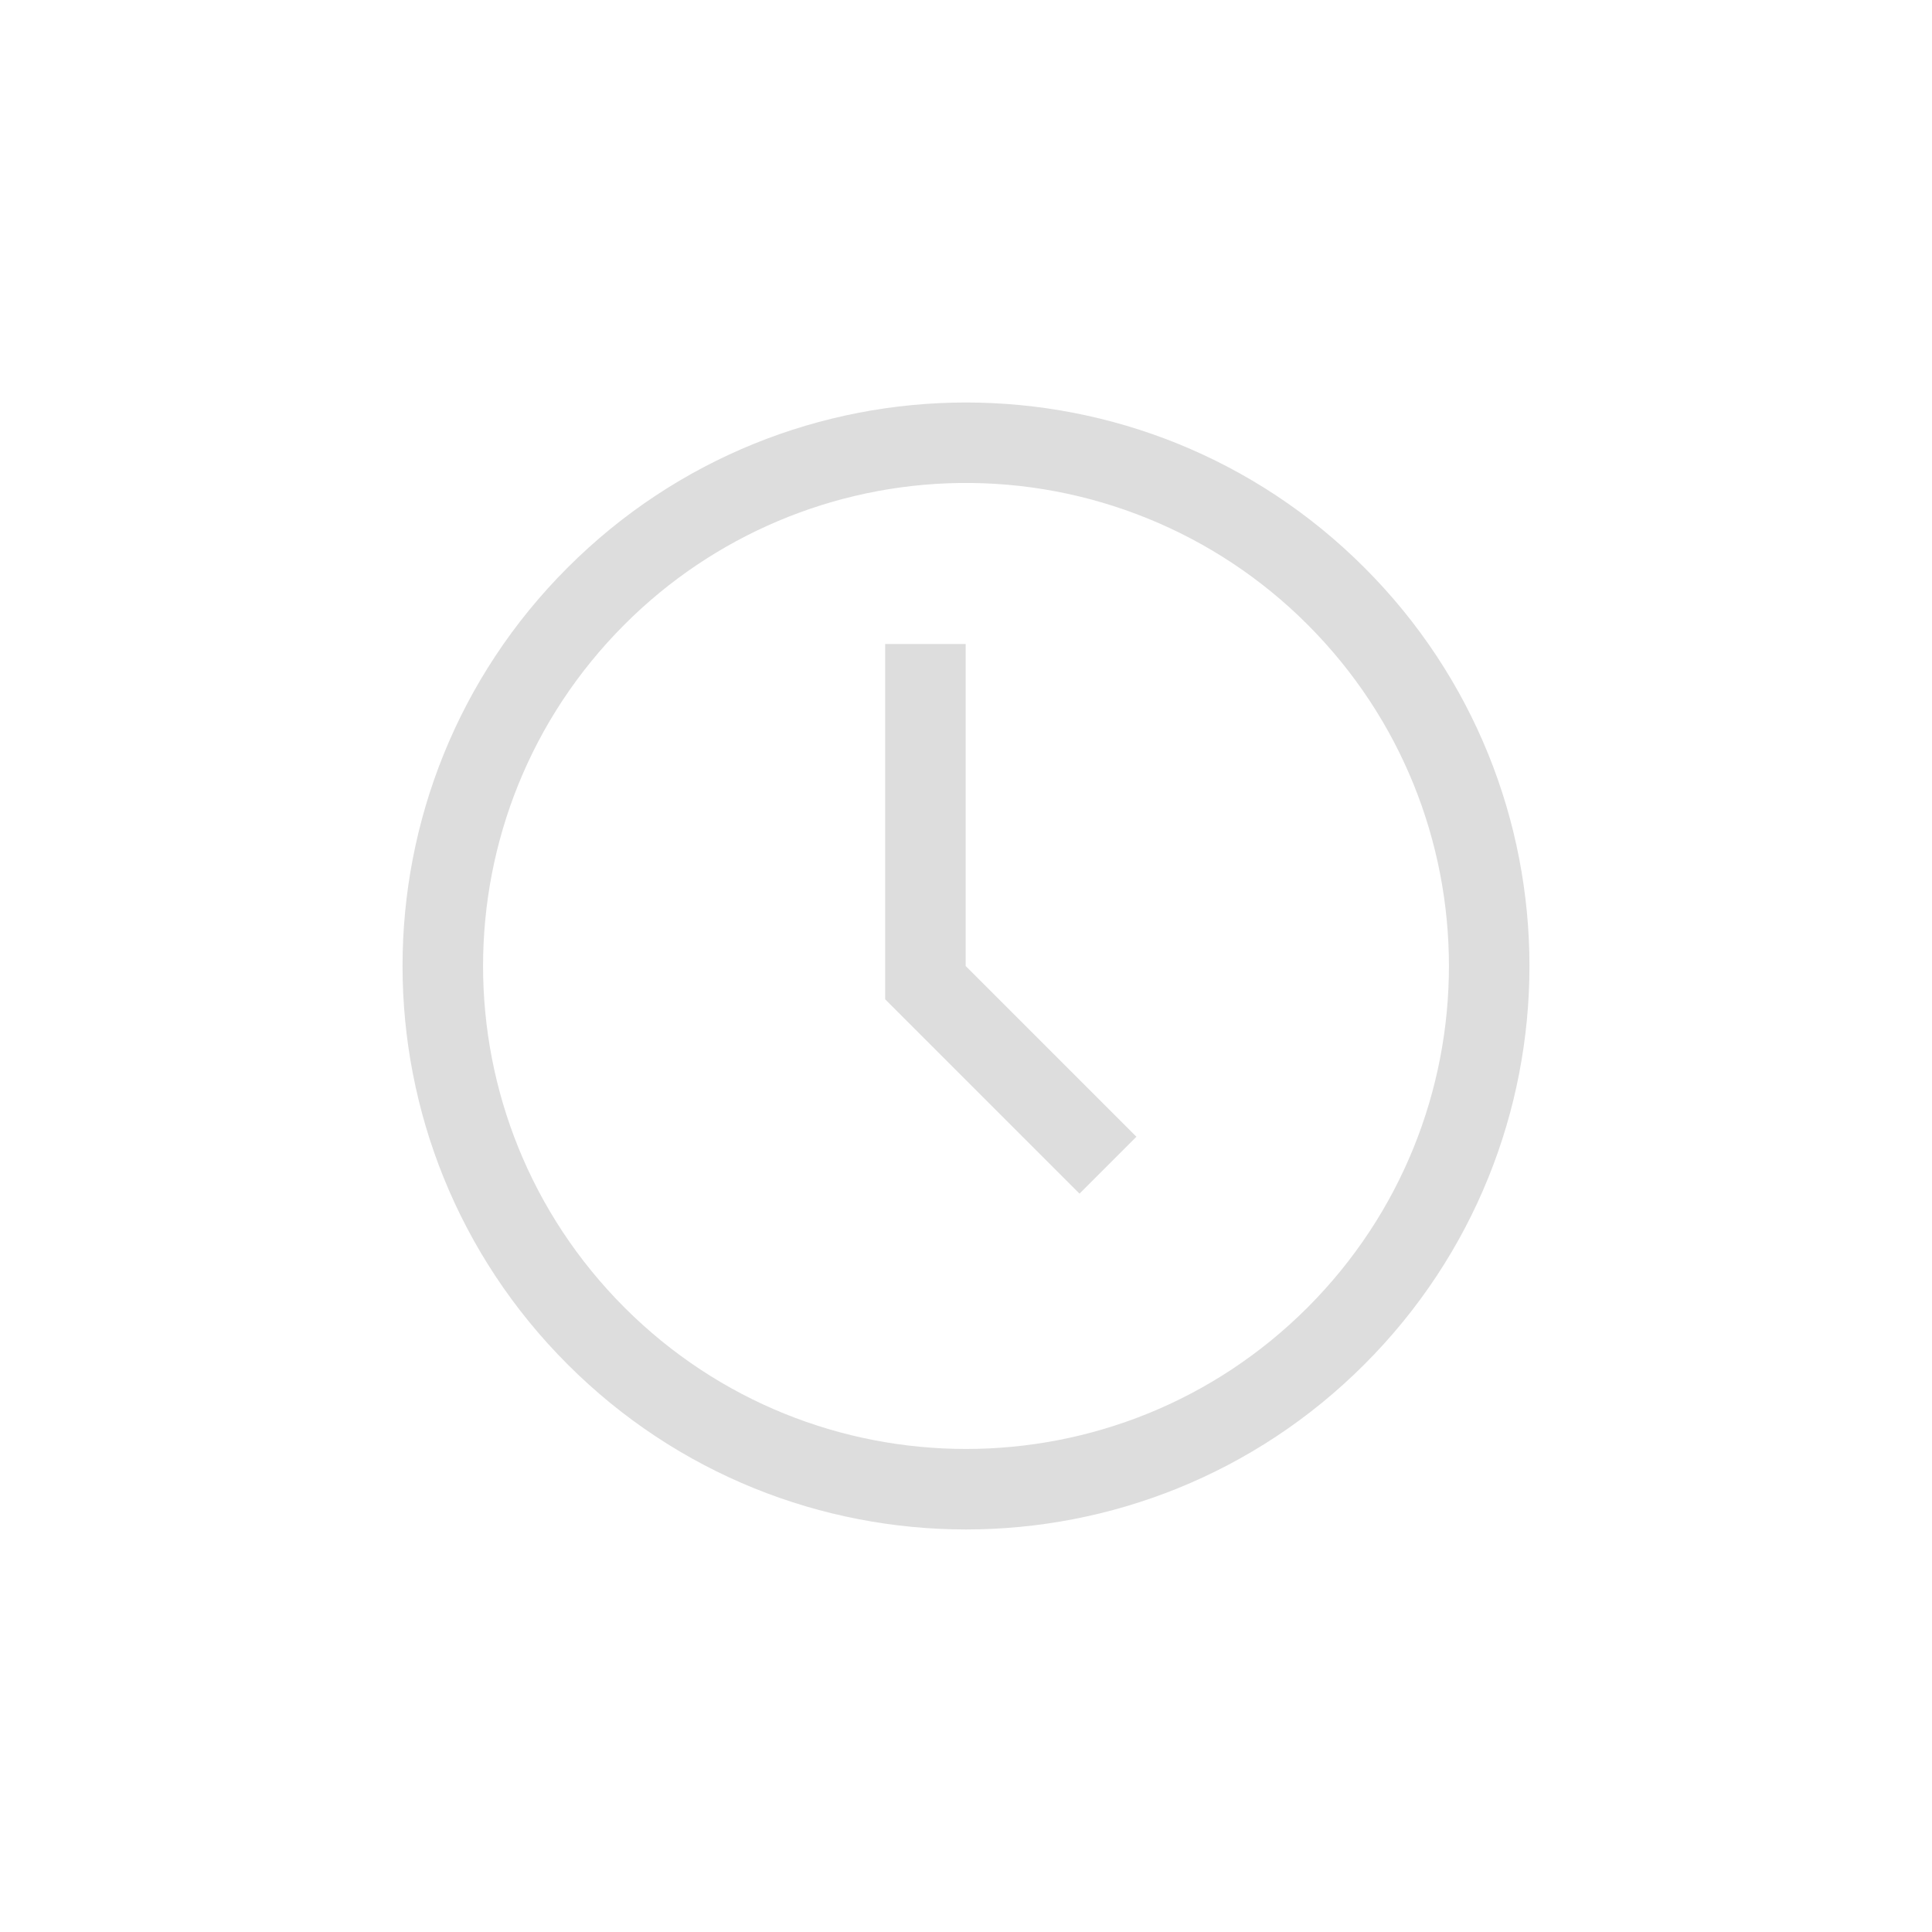 <?xml version="1.0" encoding="UTF-8"?>
<svg width="24px" height="24px" viewBox="0 0 24 24" version="1.1" xmlns="http://www.w3.org/2000/svg" xmlns:xlink="http://www.w3.org/1999/xlink">
    <!-- Generator: Sketch 51.3 (57544) - http://www.bohemiancoding.com/sketch -->
    <title>document-open-recent</title>
    <desc>Created with Sketch.</desc>
    <defs></defs>
    <g id="document-open-recent" stroke="none" stroke-width="1" fill="none" fill-rule="evenodd">
        <g id="111" transform="translate(5, 5)" fill="#DDDDDD" fill-rule="nonzero">
            <path d="M7,0 C8.791,0 10.582,0.684 11.949,2.051 C14.683,4.784 14.683,9.216 11.949,11.949 C9.216,14.683 4.784,14.683 2.051,11.949 C-0.683,9.216 -0.683,4.784 2.051,2.051 C3.418,0.684 5.209,0 7,0 Z M6.913,1 C5.352,1.023 3.861,1.653 2.758,2.758 C0.415,5.101 0.415,8.899 2.758,11.243 C5.101,13.585 8.899,13.585 11.242,11.243 C13.585,8.899 13.585,5.101 11.242,2.758 C10.096,1.611 8.535,0.977 6.913,1 Z" id="Combined-Shape"></path>
            <polygon id="Path" points="5.996 3 5.996 3.133 5.996 7.414 7.703 9.121 8.318 9.736 8.41 9.828 9.117 9.121 6.996 7 6.996 3.133 6.996 3"></polygon>
        </g>
    </g>
</svg>